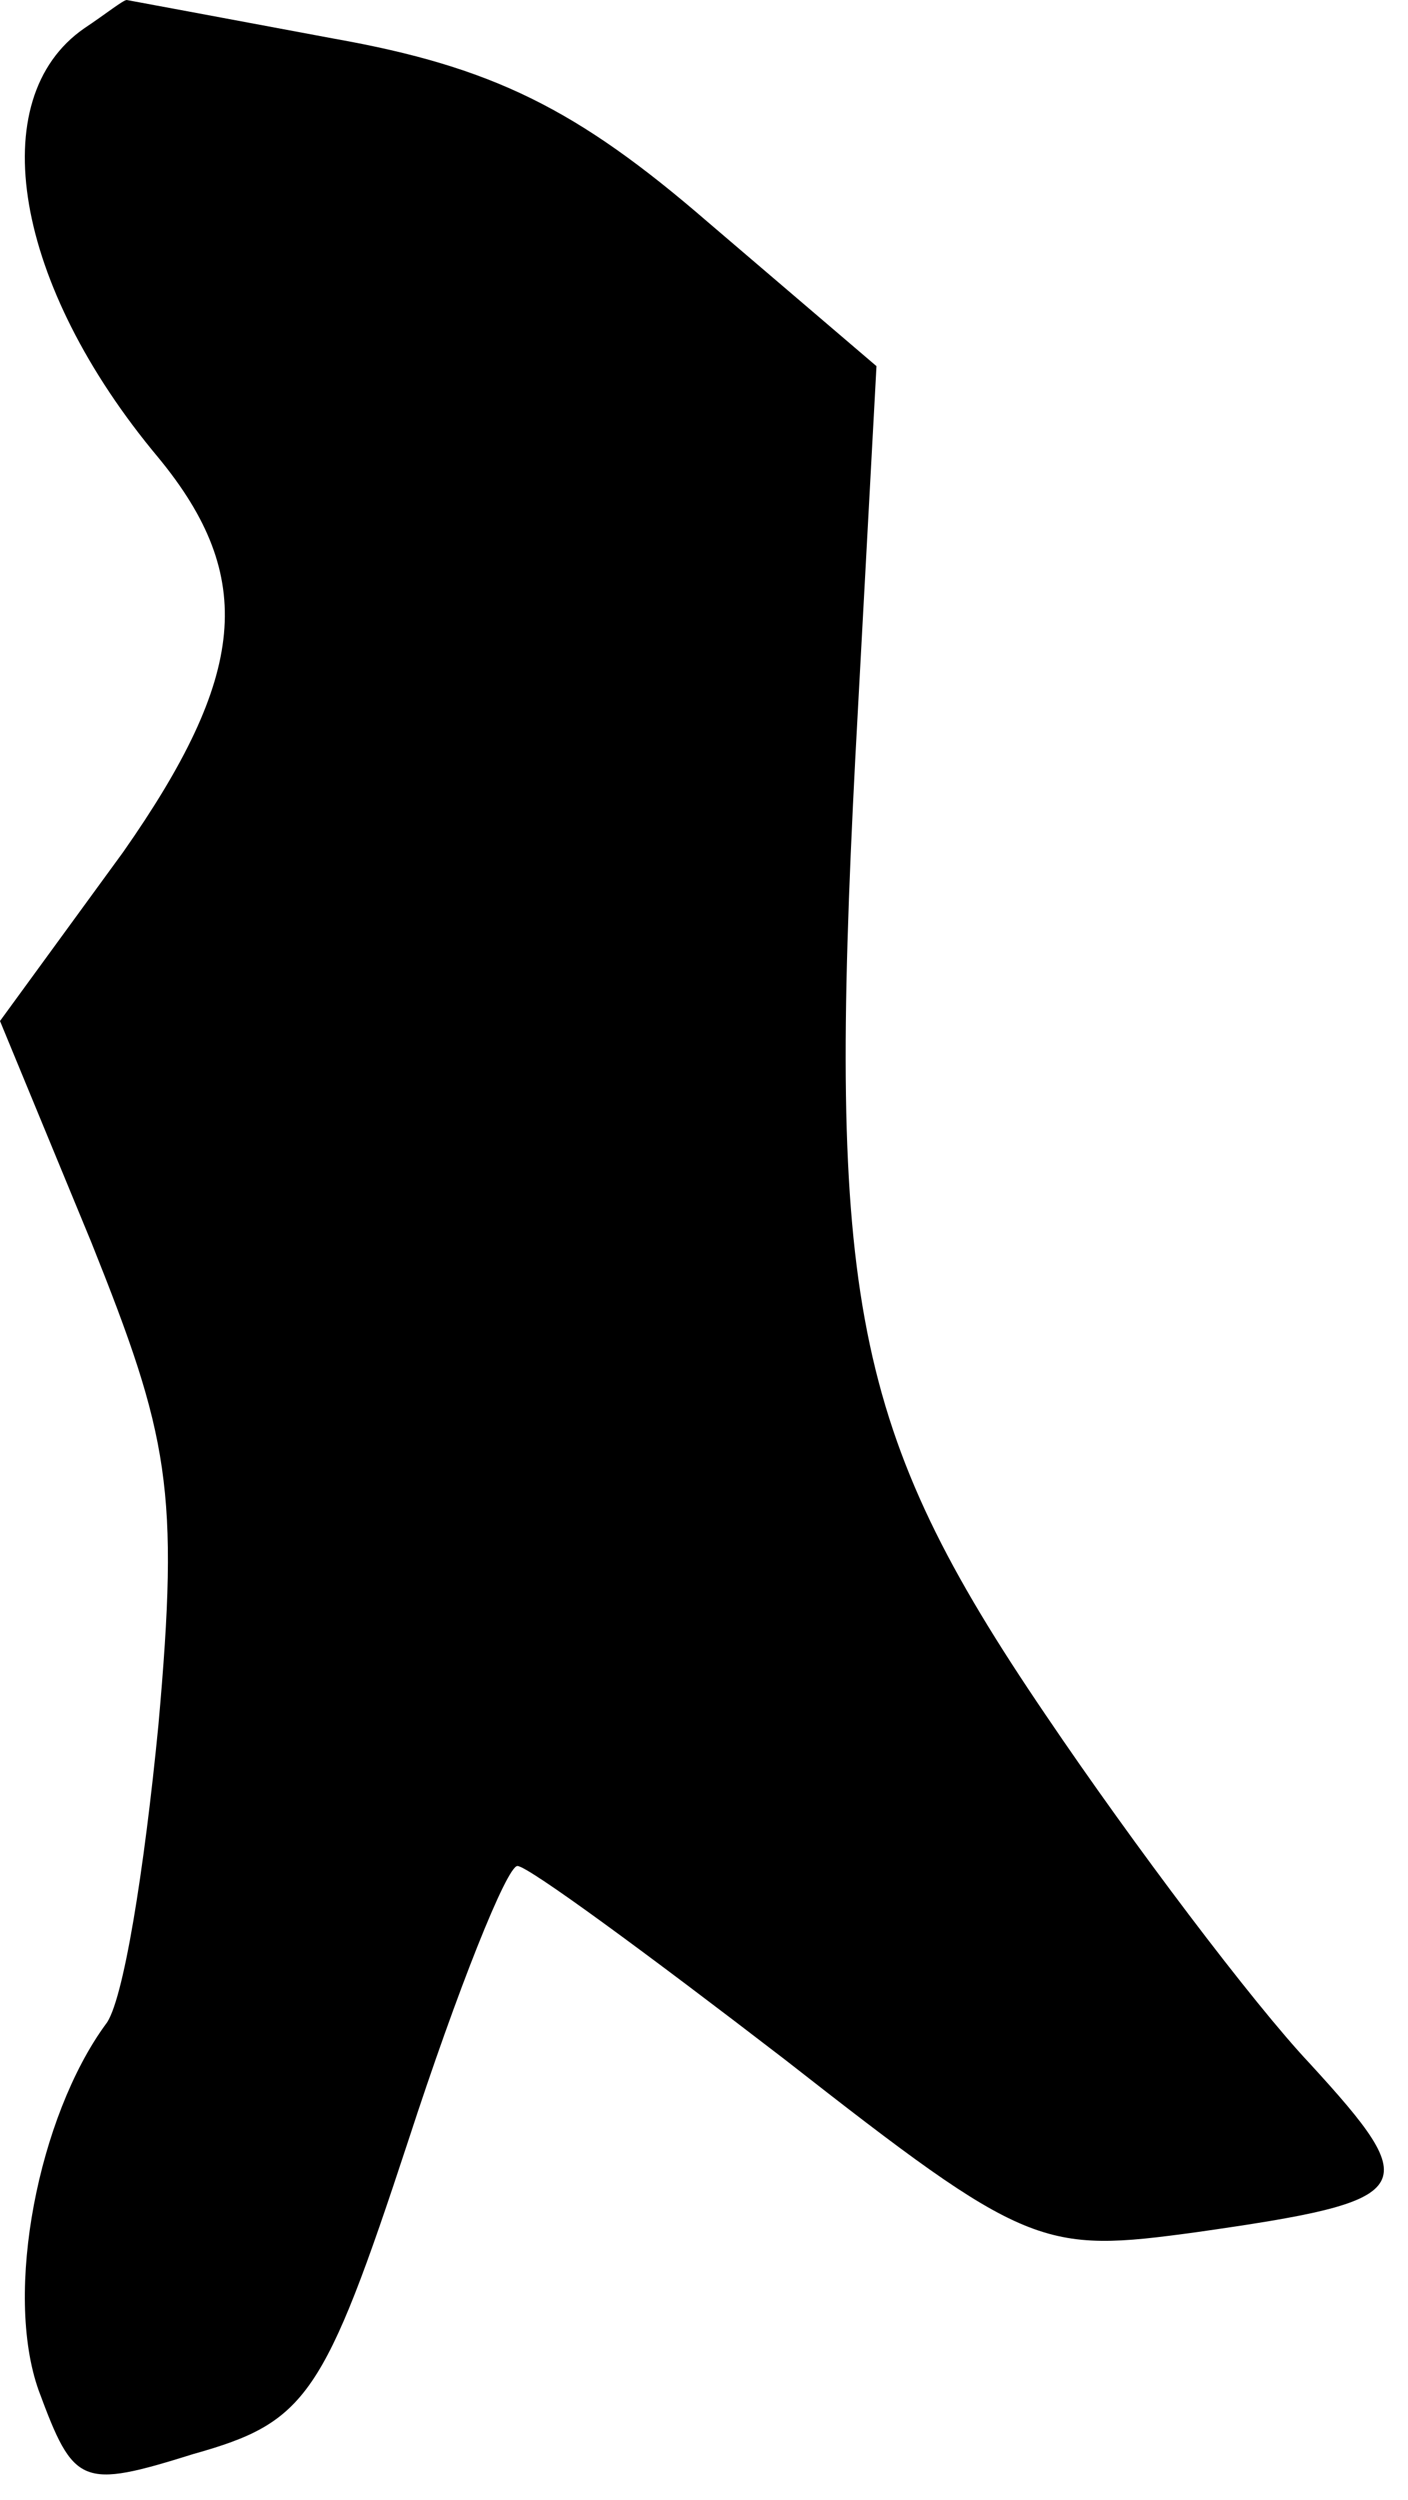<?xml version="1.0" standalone="no"?>
<!DOCTYPE svg PUBLIC "-//W3C//DTD SVG 20010904//EN"
 "http://www.w3.org/TR/2001/REC-SVG-20010904/DTD/svg10.dtd">
<svg version="1.0" xmlns="http://www.w3.org/2000/svg"
 width="40pt" height="71pt" viewBox="0 0 40 71"
 preserveAspectRatio="xMidYMid meet">
<g transform="translate(0,71) scale(0.1,-0.1)"
fill="#000000" stroke="none">
<path fill="#000000" stroke="none" d="M24 702 c-29 -20 -20 -73 21 -122 28
-34 25 -62 -10 -112 l-35 -48 26 -63 c22 -55 25 -70 19 -137 -4 -41 -10 -79
-15 -85 -19 -26 -29 -76 -19 -104 10 -27 12 -28 44 -18 32 9 37 16 61 89 14
43 28 78 31 78 3 0 37 -25 76 -55 69 -54 73 -55 117 -49 63 9 65 12 32 48 -16
17 -50 62 -75 99 -55 81 -62 118 -54 272 l6 111 -48 41 c-37 32 -61 44 -106
52 -32 6 -59 11 -59 11 -1 0 -6 -4 -12 -8z"/>
</g>
</svg>
